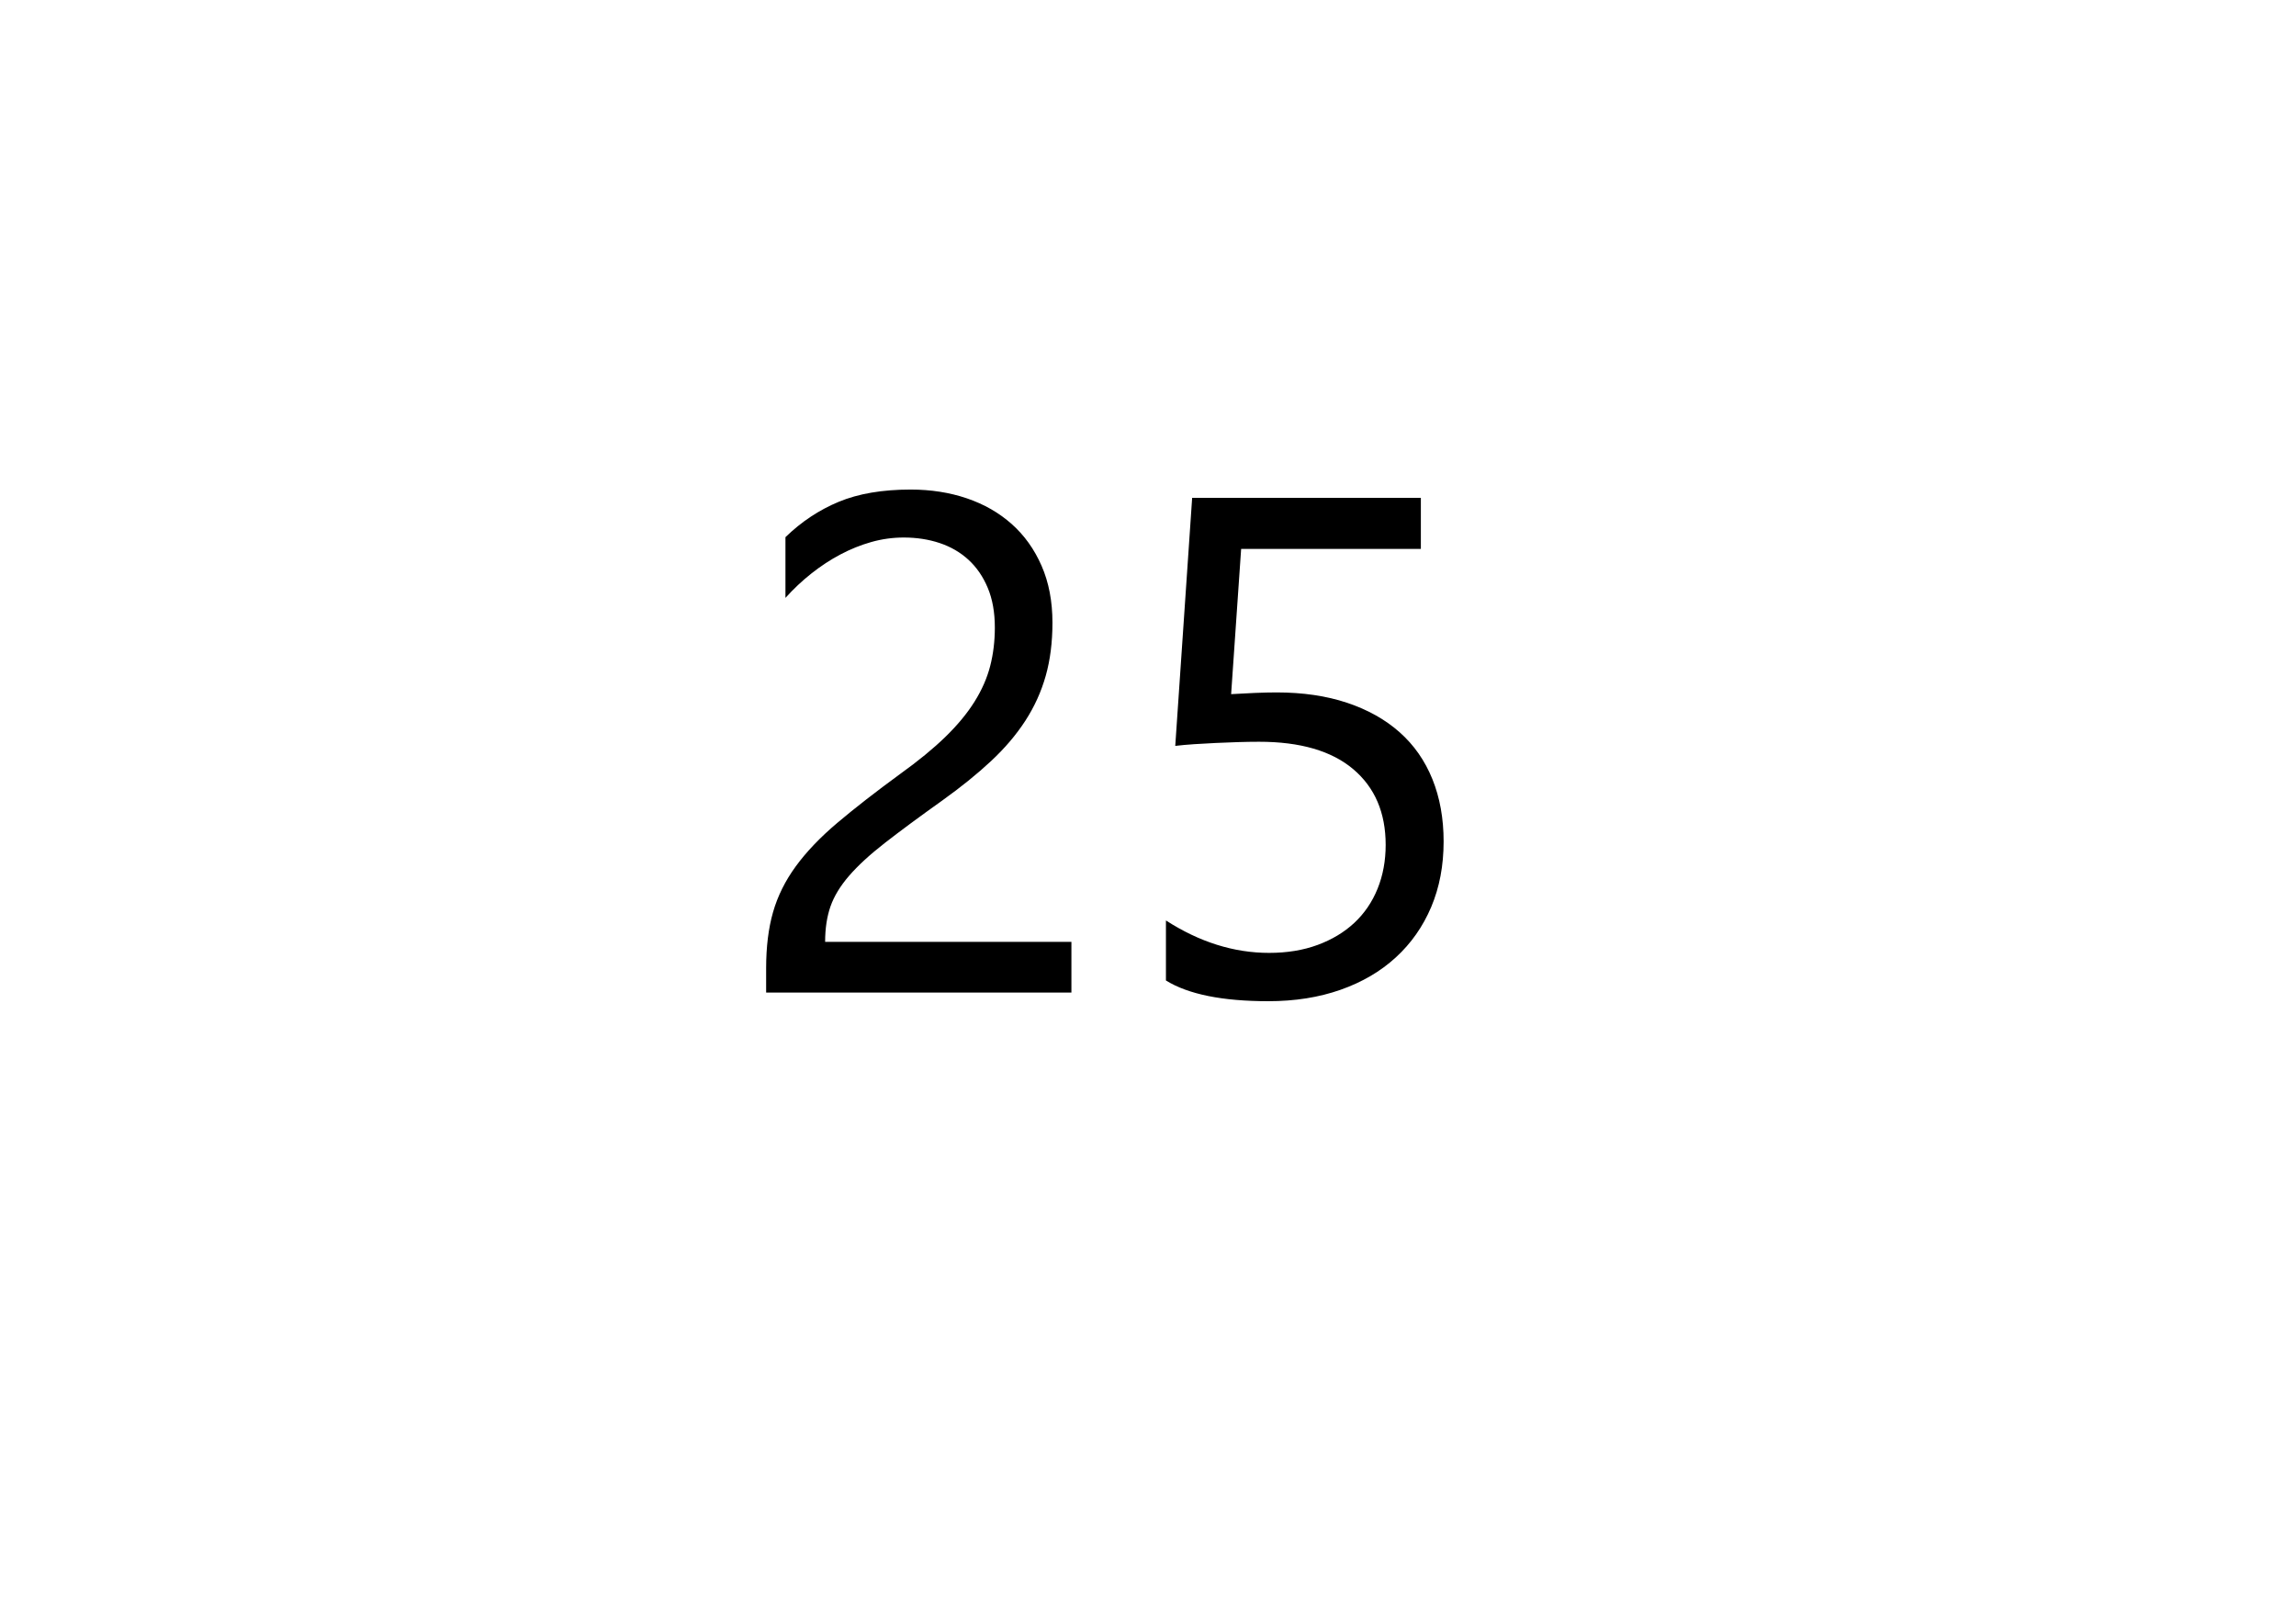 <?xml version="1.0" encoding="utf-8"?>
<svg width="208px" height="145px" viewbox="0 0 208 145" version="1.1" xmlns:xlink="http://www.w3.org/1999/xlink" xmlns="http://www.w3.org/2000/svg">
  <defs>
    <filter filterUnits="userSpaceOnUse" color-interpolation-filters="sRGB" id="filter_1">
      <feFlood flood-opacity="0" result="BackgroundImageFix" />
      <feColorMatrix in="SourceAlpha" type="matrix" values="0 0 0 0 0 0 0 0 0 0 0 0 0 0 0 0 0 0 127 0" />
      <feOffset dx="0" dy="16" />
      <feGaussianBlur stdDeviation="6" />
      <feColorMatrix type="matrix" values="0 0 0 0 0 0 0 0 0 0.725 0 0 0 0 0.89 0 0 0 1 0" />
      <feBlend mode="normal" in2="BackgroundImageFix" result="effect0_dropShadow" />
      <feBlend mode="normal" in="SourceGraphic" in2="effect0_dropShadow" result="shape" />
    </filter>
  </defs>
  <path d="M39.999 0L150.001 0Q150.983 0 151.964 0.048Q152.944 0.096 153.922 0.193Q154.899 0.289 155.87 0.433Q156.841 0.577 157.804 0.769Q158.767 0.96 159.72 1.199Q160.672 1.437 161.612 1.722Q162.552 2.007 163.476 2.338Q164.401 2.669 165.308 3.045Q166.215 3.421 167.103 3.84Q167.99 4.26 168.856 4.723Q169.722 5.186 170.565 5.691Q171.407 6.196 172.223 6.741Q173.04 7.287 173.828 7.872Q174.617 8.456 175.376 9.079Q176.135 9.702 176.863 10.362Q177.59 11.021 178.285 11.715Q178.979 12.41 179.638 13.137Q180.298 13.865 180.921 14.624Q181.544 15.383 182.128 16.172Q182.713 16.96 183.259 17.777Q183.804 18.593 184.309 19.435Q184.814 20.278 185.277 21.144Q185.74 22.01 186.16 22.897Q186.579 23.785 186.955 24.692Q187.331 25.599 187.662 26.524Q187.993 27.448 188.278 28.388Q188.563 29.328 188.801 30.28Q189.04 31.233 189.231 32.196Q189.423 33.159 189.567 34.13Q189.711 35.101 189.807 36.078Q189.904 37.056 189.952 38.036Q190 39.017 190 39.999L190 80.001Q190 80.983 189.952 81.964Q189.904 82.944 189.807 83.922Q189.711 84.899 189.567 85.87Q189.423 86.841 189.231 87.804Q189.04 88.767 188.801 89.72Q188.563 90.672 188.278 91.612Q187.993 92.552 187.662 93.476Q187.331 94.401 186.955 95.308Q186.579 96.215 186.16 97.103Q185.74 97.99 185.277 98.856Q184.814 99.722 184.309 100.565Q183.804 101.407 183.259 102.223Q182.713 103.04 182.128 103.828Q181.544 104.617 180.921 105.376Q180.298 106.135 179.638 106.863Q178.979 107.59 178.285 108.285Q177.59 108.979 176.863 109.638Q176.135 110.298 175.376 110.921Q174.617 111.544 173.828 112.128Q173.04 112.713 172.223 113.259Q171.407 113.804 170.565 114.309Q169.722 114.814 168.856 115.277Q167.99 115.74 167.103 116.16Q166.215 116.579 165.308 116.955Q164.401 117.331 163.476 117.662Q162.552 117.993 161.612 118.278Q160.672 118.563 159.72 118.801Q158.767 119.04 157.804 119.231Q156.841 119.423 155.87 119.567Q154.899 119.711 153.922 119.807Q152.944 119.904 151.964 119.952Q150.983 120 150.001 120L39.999 120Q39.017 120 38.036 119.952Q37.056 119.904 36.078 119.807Q35.101 119.711 34.13 119.567Q33.159 119.423 32.196 119.231Q31.233 119.04 30.28 118.801Q29.328 118.563 28.388 118.278Q27.448 117.993 26.524 117.662Q25.599 117.331 24.692 116.955Q23.785 116.579 22.897 116.16Q22.01 115.74 21.144 115.277Q20.278 114.814 19.435 114.309Q18.593 113.804 17.777 113.259Q16.96 112.713 16.172 112.128Q15.383 111.544 14.624 110.921Q13.865 110.298 13.137 109.638Q12.41 108.979 11.715 108.285Q11.021 107.59 10.362 106.863Q9.702 106.135 9.079 105.376Q8.456 104.617 7.872 103.828Q7.287 103.04 6.741 102.223Q6.196 101.407 5.691 100.565Q5.186 99.722 4.723 98.856Q4.26 97.99 3.84 97.103Q3.421 96.215 3.045 95.308Q2.669 94.401 2.338 93.476Q2.007 92.552 1.722 91.612Q1.437 90.672 1.199 89.72Q0.96 88.767 0.769 87.804Q0.577 86.841 0.433 85.87Q0.289 84.899 0.193 83.922Q0.096 82.944 0.048 81.964Q0 80.983 0 80.001L0 39.999Q0 39.017 0.048 38.036Q0.096 37.056 0.193 36.078Q0.289 35.101 0.433 34.13Q0.577 33.159 0.769 32.196Q0.96 31.233 1.199 30.28Q1.437 29.328 1.722 28.388Q2.007 27.448 2.338 26.524Q2.669 25.599 3.045 24.692Q3.421 23.785 3.84 22.897Q4.26 22.01 4.723 21.144Q5.186 20.278 5.691 19.435Q6.196 18.593 6.741 17.777Q7.287 16.96 7.872 16.172Q8.456 15.383 9.079 14.624Q9.702 13.865 10.362 13.137Q11.021 12.41 11.715 11.715Q12.41 11.021 13.137 10.362Q13.865 9.702 14.624 9.079Q15.383 8.456 16.172 7.872Q16.96 7.287 17.777 6.741Q18.593 6.196 19.435 5.691Q20.278 5.186 21.144 4.723Q22.01 4.26 22.897 3.84Q23.785 3.421 24.692 3.045Q25.599 2.669 26.524 2.338Q27.448 2.007 28.388 1.722Q29.328 1.437 30.28 1.199Q31.233 0.96 32.196 0.769Q33.159 0.577 34.13 0.433Q35.101 0.289 36.078 0.193Q37.056 0.096 38.036 0.048Q39.017 0 39.999 0Z" transform="translate(9 0)" id="Rectangle-2-Copy-35" fill="#FFFFFF" fill-rule="evenodd" stroke="none" filter="url(#filter_1)" />
  <g id="25" transform="translate(66 25)">
    <path d="M23.484 28.25Q24.125 29.781 24.125 31.844Q24.125 33.688 23.703 35.328Q23.281 36.969 22.281 38.562Q21.281 40.156 19.641 41.75Q18 43.344 15.562 45.094Q12.188 47.562 9.859 49.531Q7.531 51.5 6.094 53.469Q4.656 55.438 4.031 57.625Q3.406 59.812 3.406 62.688L3.406 64.906L31.062 64.906L31.062 60.312L8.75 60.312Q8.75 58.5 9.234 57.109Q9.719 55.719 10.922 54.328Q12.125 52.938 14.172 51.344Q16.219 49.75 19.375 47.5Q21.906 45.688 23.781 43.938Q25.656 42.188 26.891 40.281Q28.125 38.375 28.734 36.219Q29.344 34.062 29.344 31.406Q29.344 28.5 28.359 26.25Q27.375 24 25.656 22.469Q23.938 20.938 21.594 20.141Q19.25 19.344 16.5 19.344Q12.656 19.344 9.984 20.453Q7.312 21.562 5.156 23.656L5.156 29.156Q6.25 27.938 7.516 26.938Q8.781 25.938 10.141 25.219Q11.5 24.5 12.938 24.094Q14.375 23.688 15.875 23.688Q17.625 23.688 19.125 24.188Q20.625 24.688 21.734 25.703Q22.844 26.719 23.484 28.25ZM63.656 57.156Q64.781 54.5 64.781 51.219Q64.781 48.094 63.766 45.578Q62.75 43.062 60.797 41.328Q58.844 39.594 56.031 38.656Q53.219 37.719 49.656 37.719Q48.781 37.719 47.656 37.766Q46.531 37.812 45.531 37.875L46.438 24.719L62.719 24.719L62.719 20.094L42 20.094L40.469 42.562Q41.25 42.469 42.203 42.406Q43.156 42.344 44.156 42.297Q45.156 42.25 46.156 42.219Q47.156 42.188 48.062 42.188Q53.656 42.188 56.594 44.672Q59.531 47.156 59.531 51.531Q59.531 53.688 58.797 55.5Q58.062 57.312 56.688 58.594Q55.312 59.875 53.359 60.594Q51.406 61.312 48.969 61.312Q44.188 61.312 39.625 58.375L39.625 63.812Q42.656 65.688 48.906 65.688Q52.5 65.688 55.438 64.656Q58.375 63.625 60.453 61.719Q62.531 59.812 63.656 57.156Z" />
  </g>
</svg>